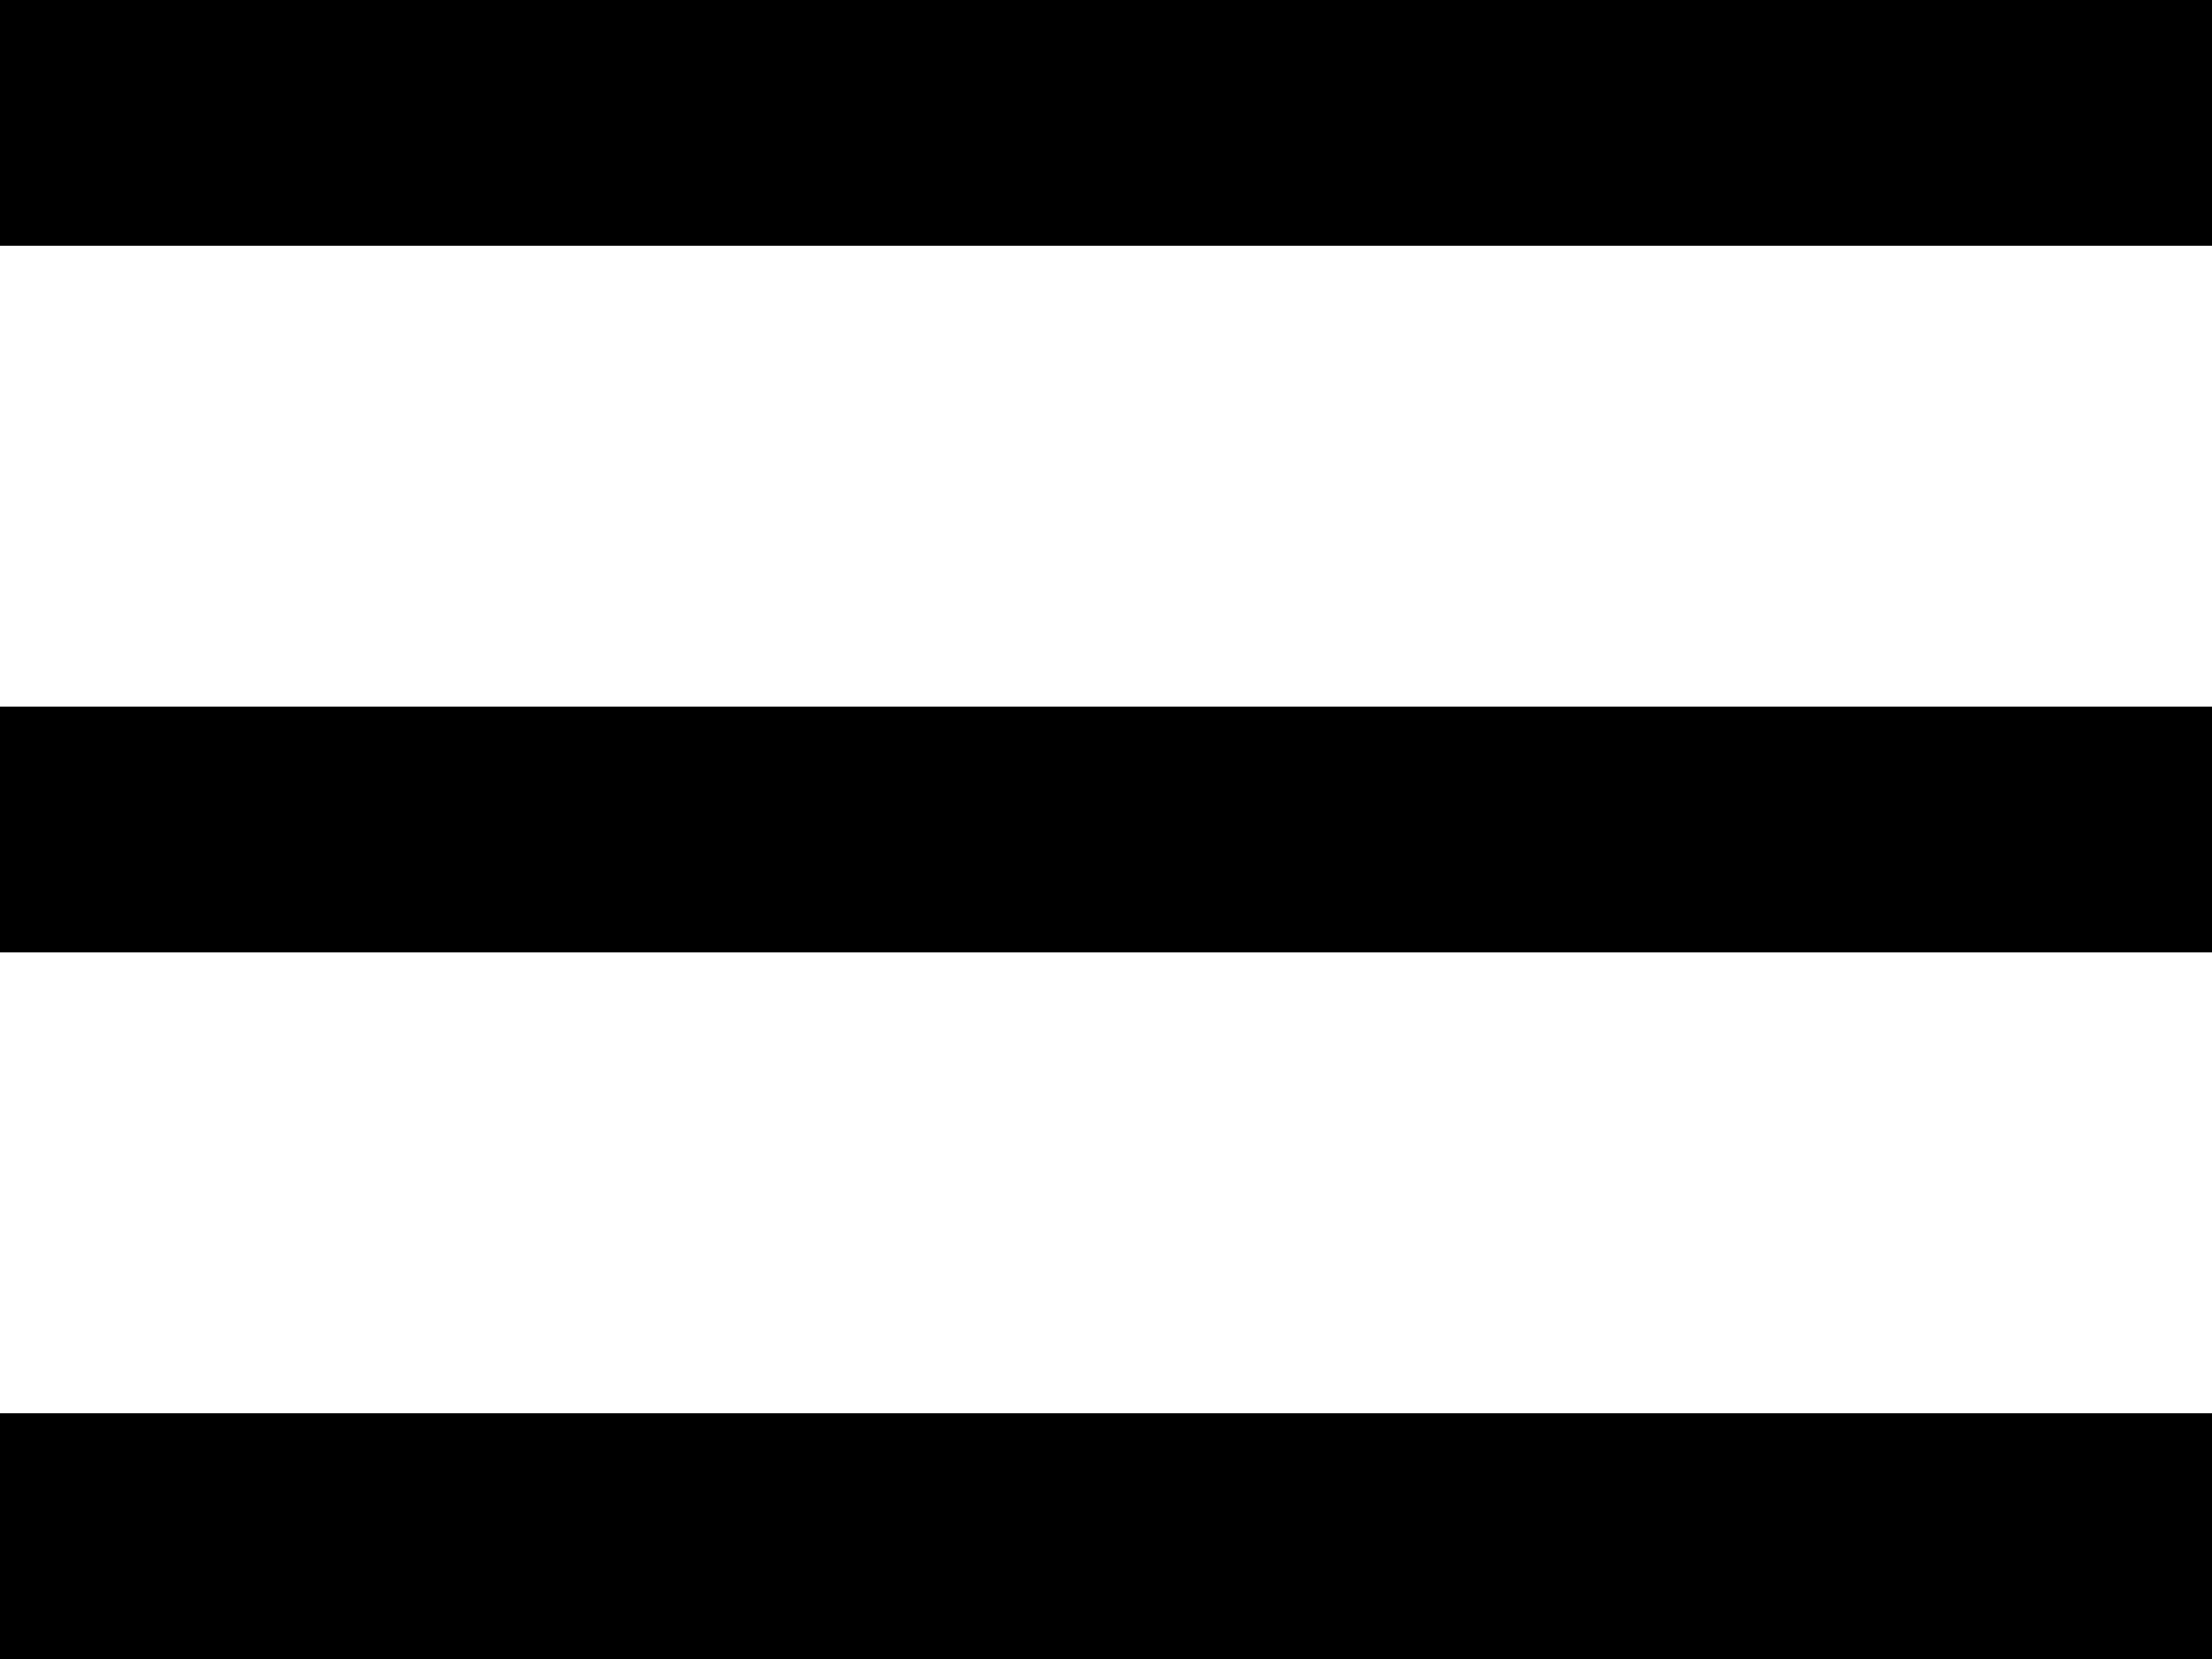 <svg width="20" height="15" viewBox="0 0 20 15" fill="none" xmlns="http://www.w3.org/2000/svg">
<path d="M20 0H0V2.222H20V0Z" fill="black"/>
<path d="M20 12.778H0V15H20V12.778Z" fill="black"/>
<path d="M20 6.389H0V8.611H20V6.389Z" fill="black"/>
</svg>
